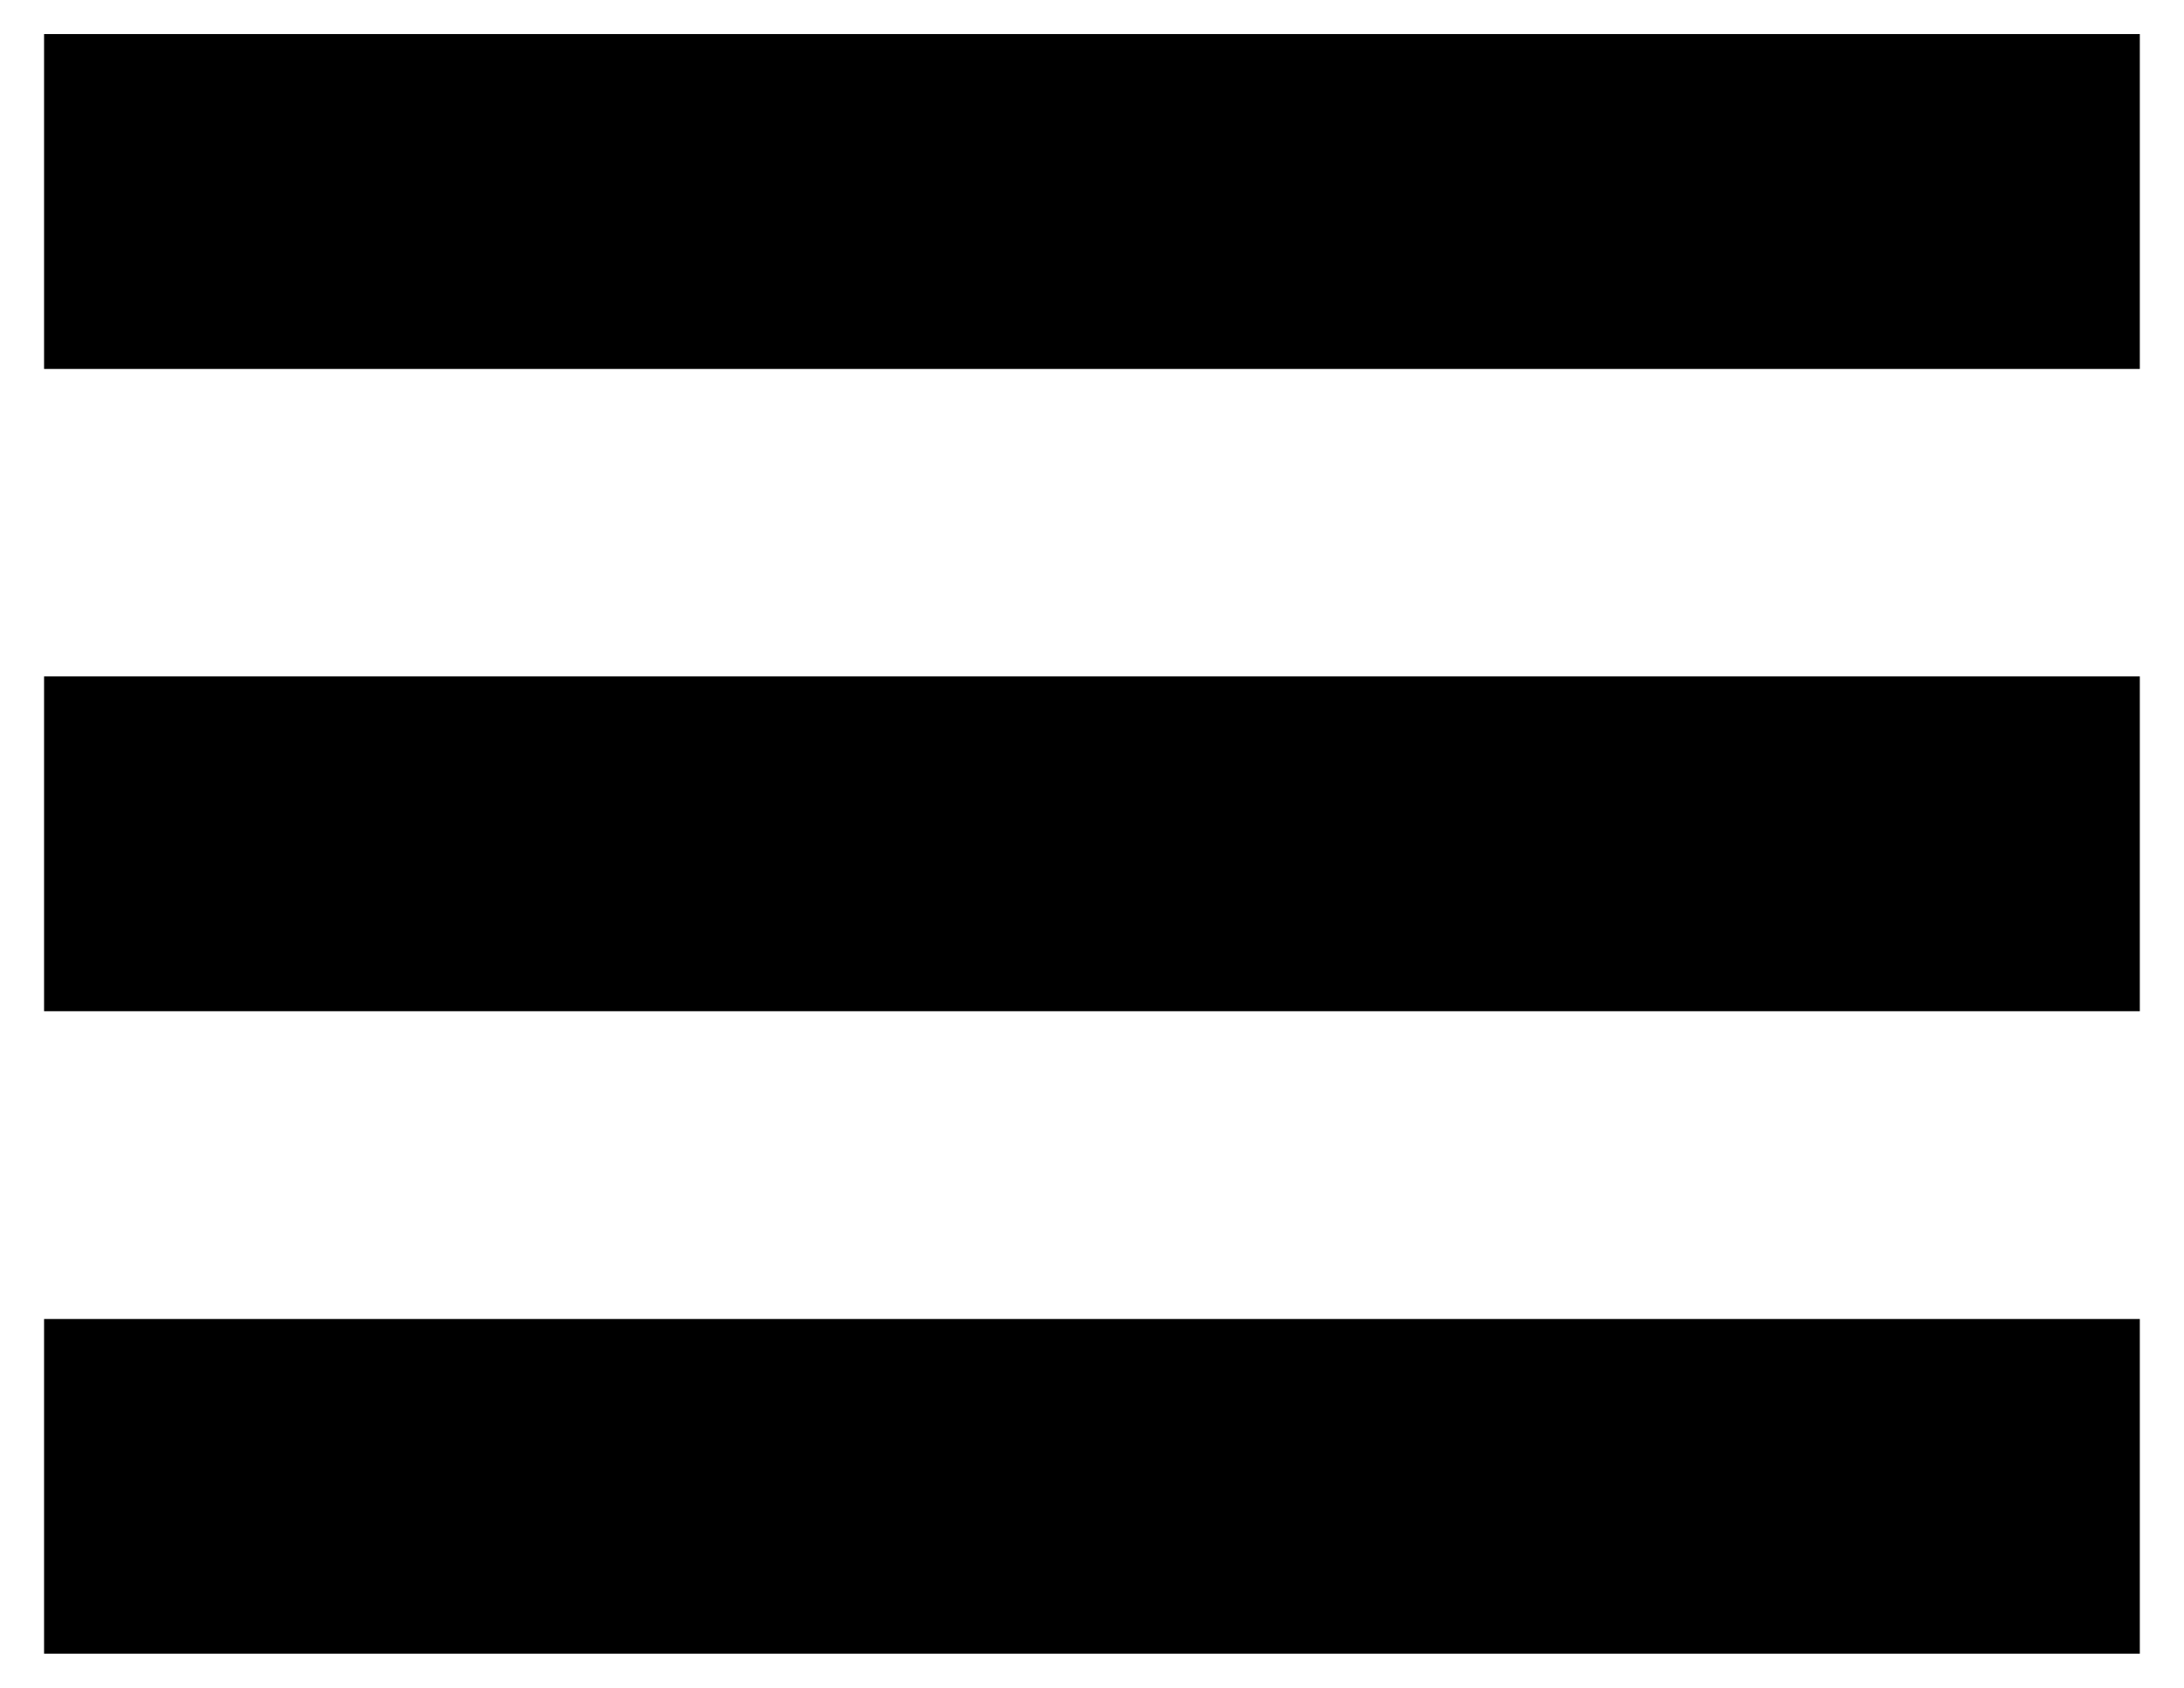 <?xml version="1.0" encoding="utf-8"?>
<!-- Generator: Adobe Illustrator 16.0.0, SVG Export Plug-In . SVG Version: 6.00 Build 0)  -->
<!DOCTYPE svg PUBLIC "-//W3C//DTD SVG 1.1//EN" "http://www.w3.org/Graphics/SVG/1.1/DTD/svg11.dtd">
<svg version="1.1" id="Layer_1" xmlns="http://www.w3.org/2000/svg" xmlns:xlink="http://www.w3.org/1999/xlink" x="0px" y="0px"
	 width="22px" height="17px" viewBox="0 0 22 17" enable-background="new 0 0 22 17" xml:space="preserve">
<rect x="0.444" y="0.343" width="21.111" height="3.373"/>
<rect x="0.444" y="6.813" width="21.111" height="3.372"/>
<rect x="0.444" y="13.285" width="21.111" height="3.371"/>
</svg>
